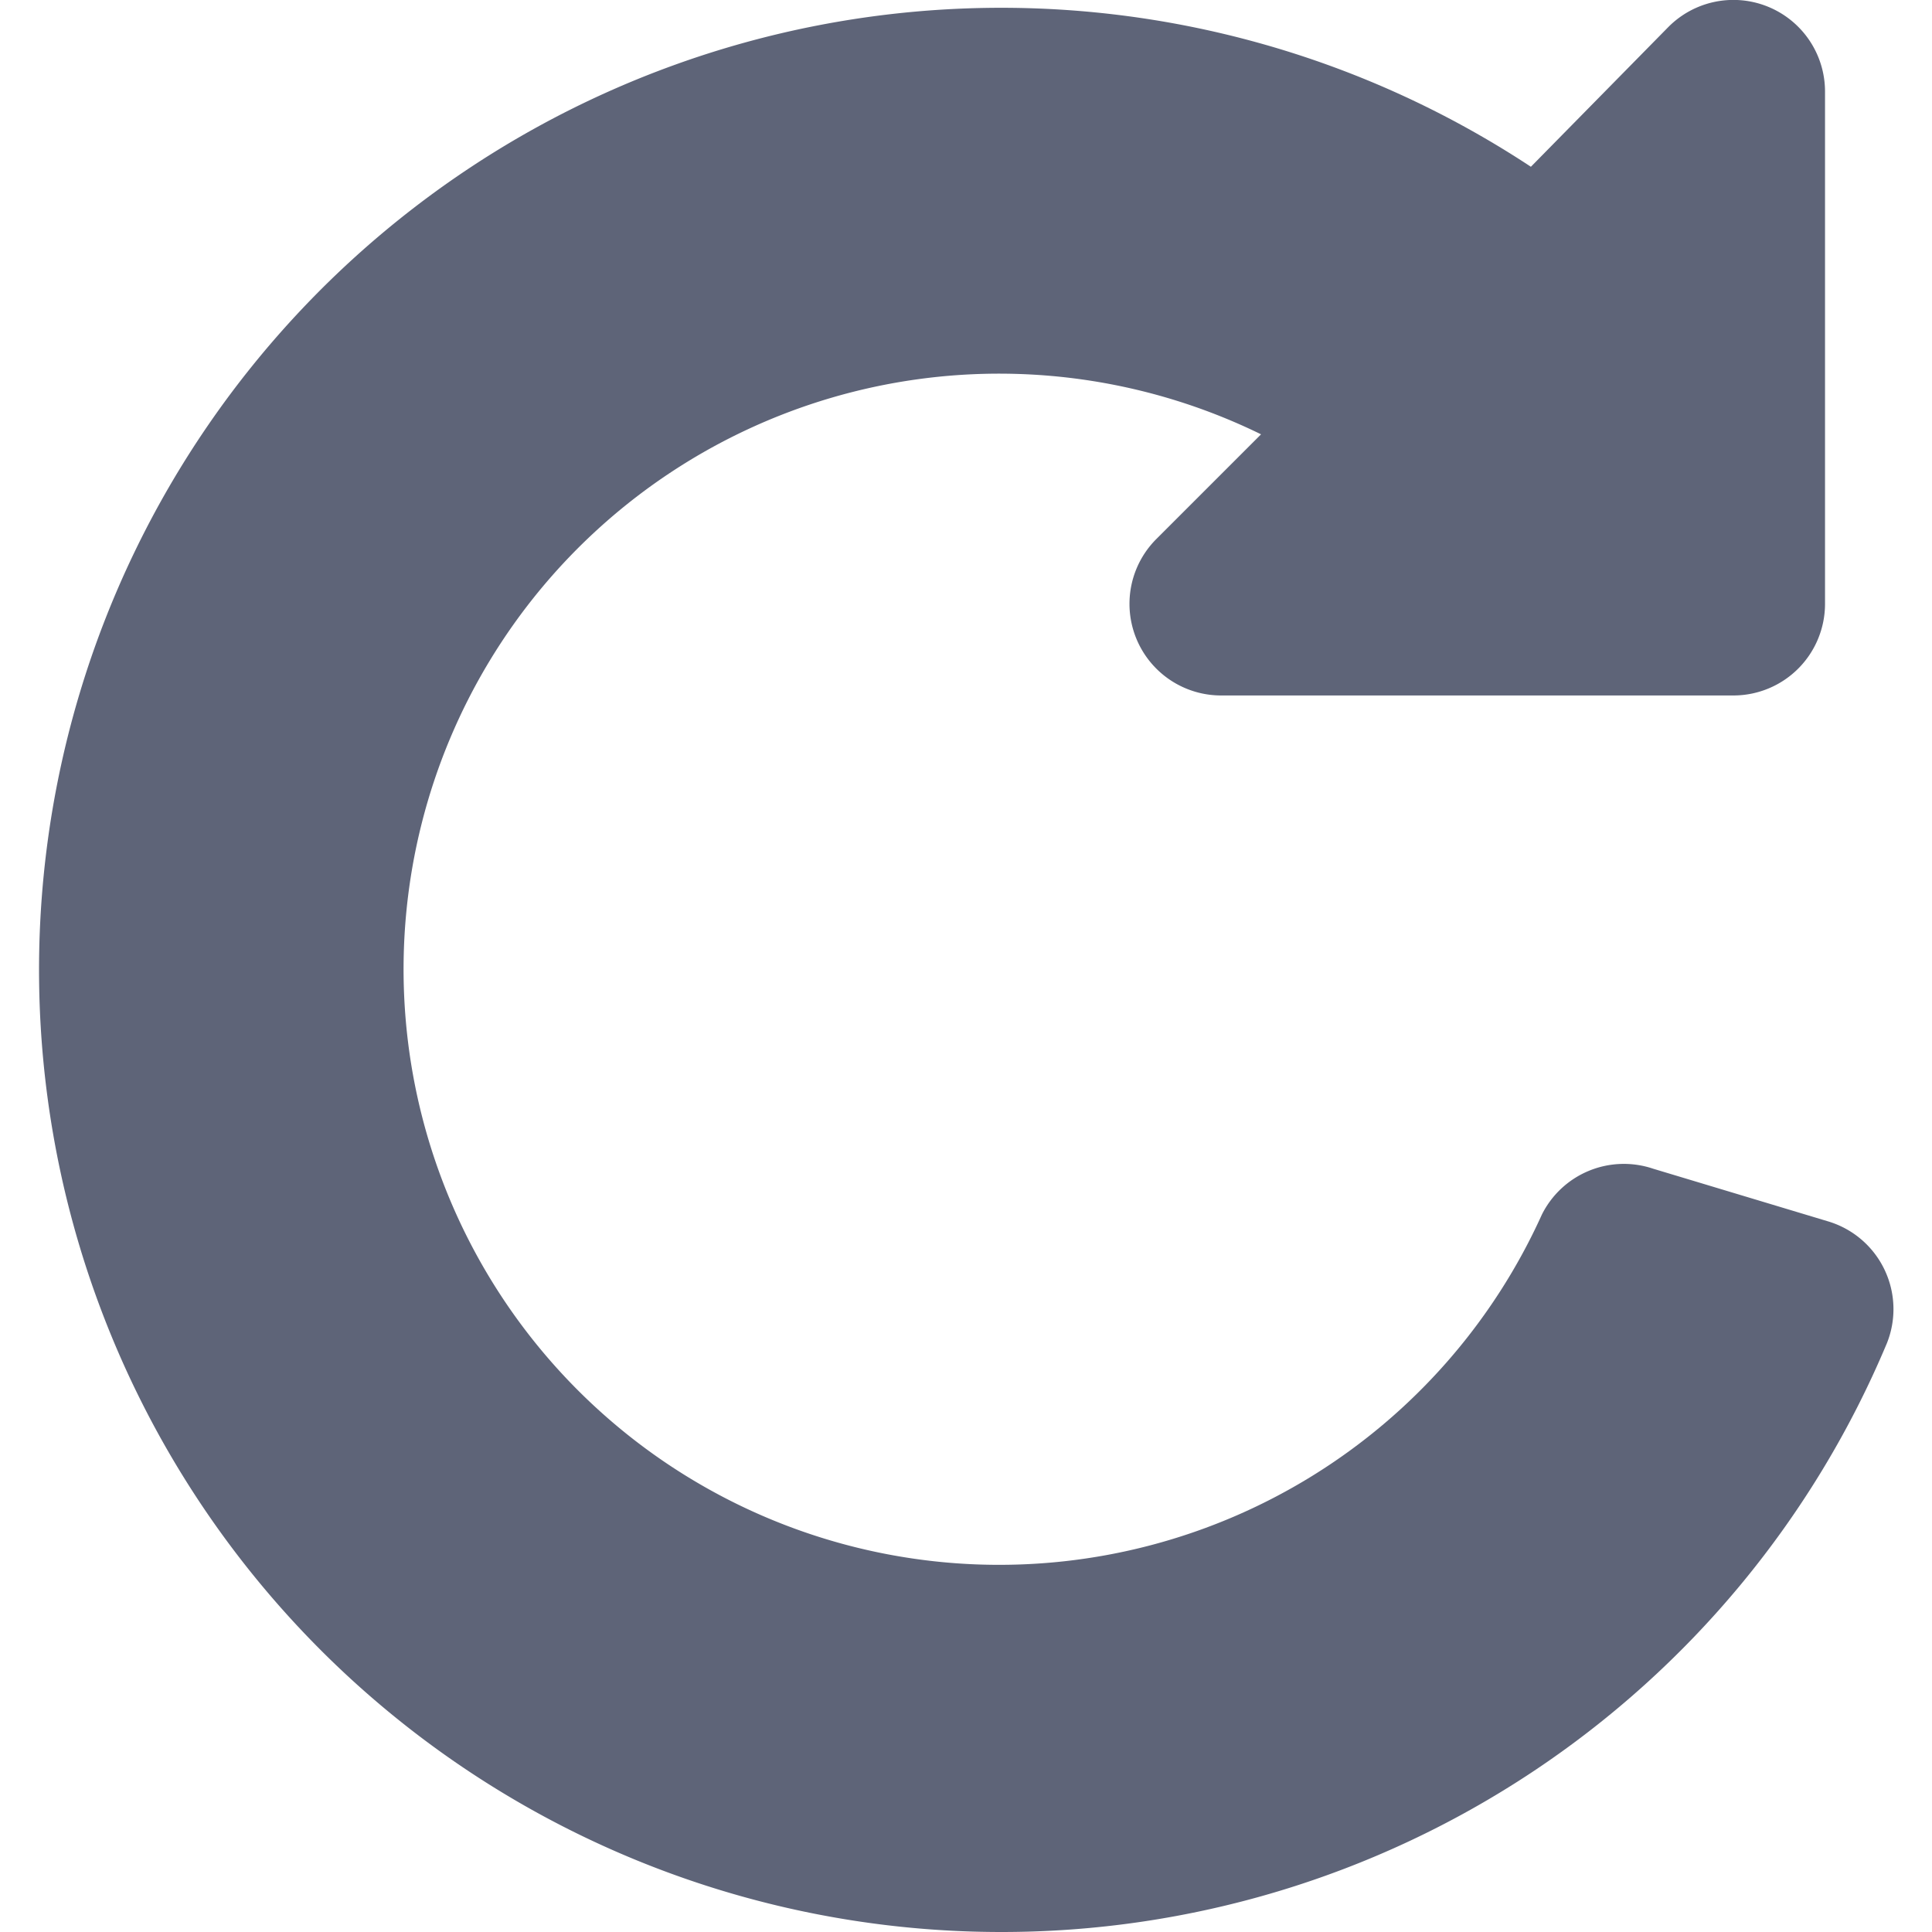 <?xml version="1.0" encoding="UTF-8" standalone="no"?> <svg xmlns="http://www.w3.org/2000/svg" width="35" height="35" viewBox="0 0 40.5 42.17">
  <defs>
    <style>
      .a {
        fill: #5e6478;
      }
    </style>
  </defs>
  <title>30 Update, reset_2</title>
  <path class="a" d="M39.07,26.66l-3.82-1.15a2,2,0,0,0-2.43,1A13,13,0,1,1,26.69,9.48l-2.28,2.28a2,2,0,0,0,1.41,3.42H37a2,2,0,0,0,2-2V2A2,2,0,0,0,35.58.59l-3,3.05A21,21,0,1,0,21,42.17,20.95,20.95,0,0,0,40.35,29.32,2,2,0,0,0,39.07,26.66Z"/>
</svg>
